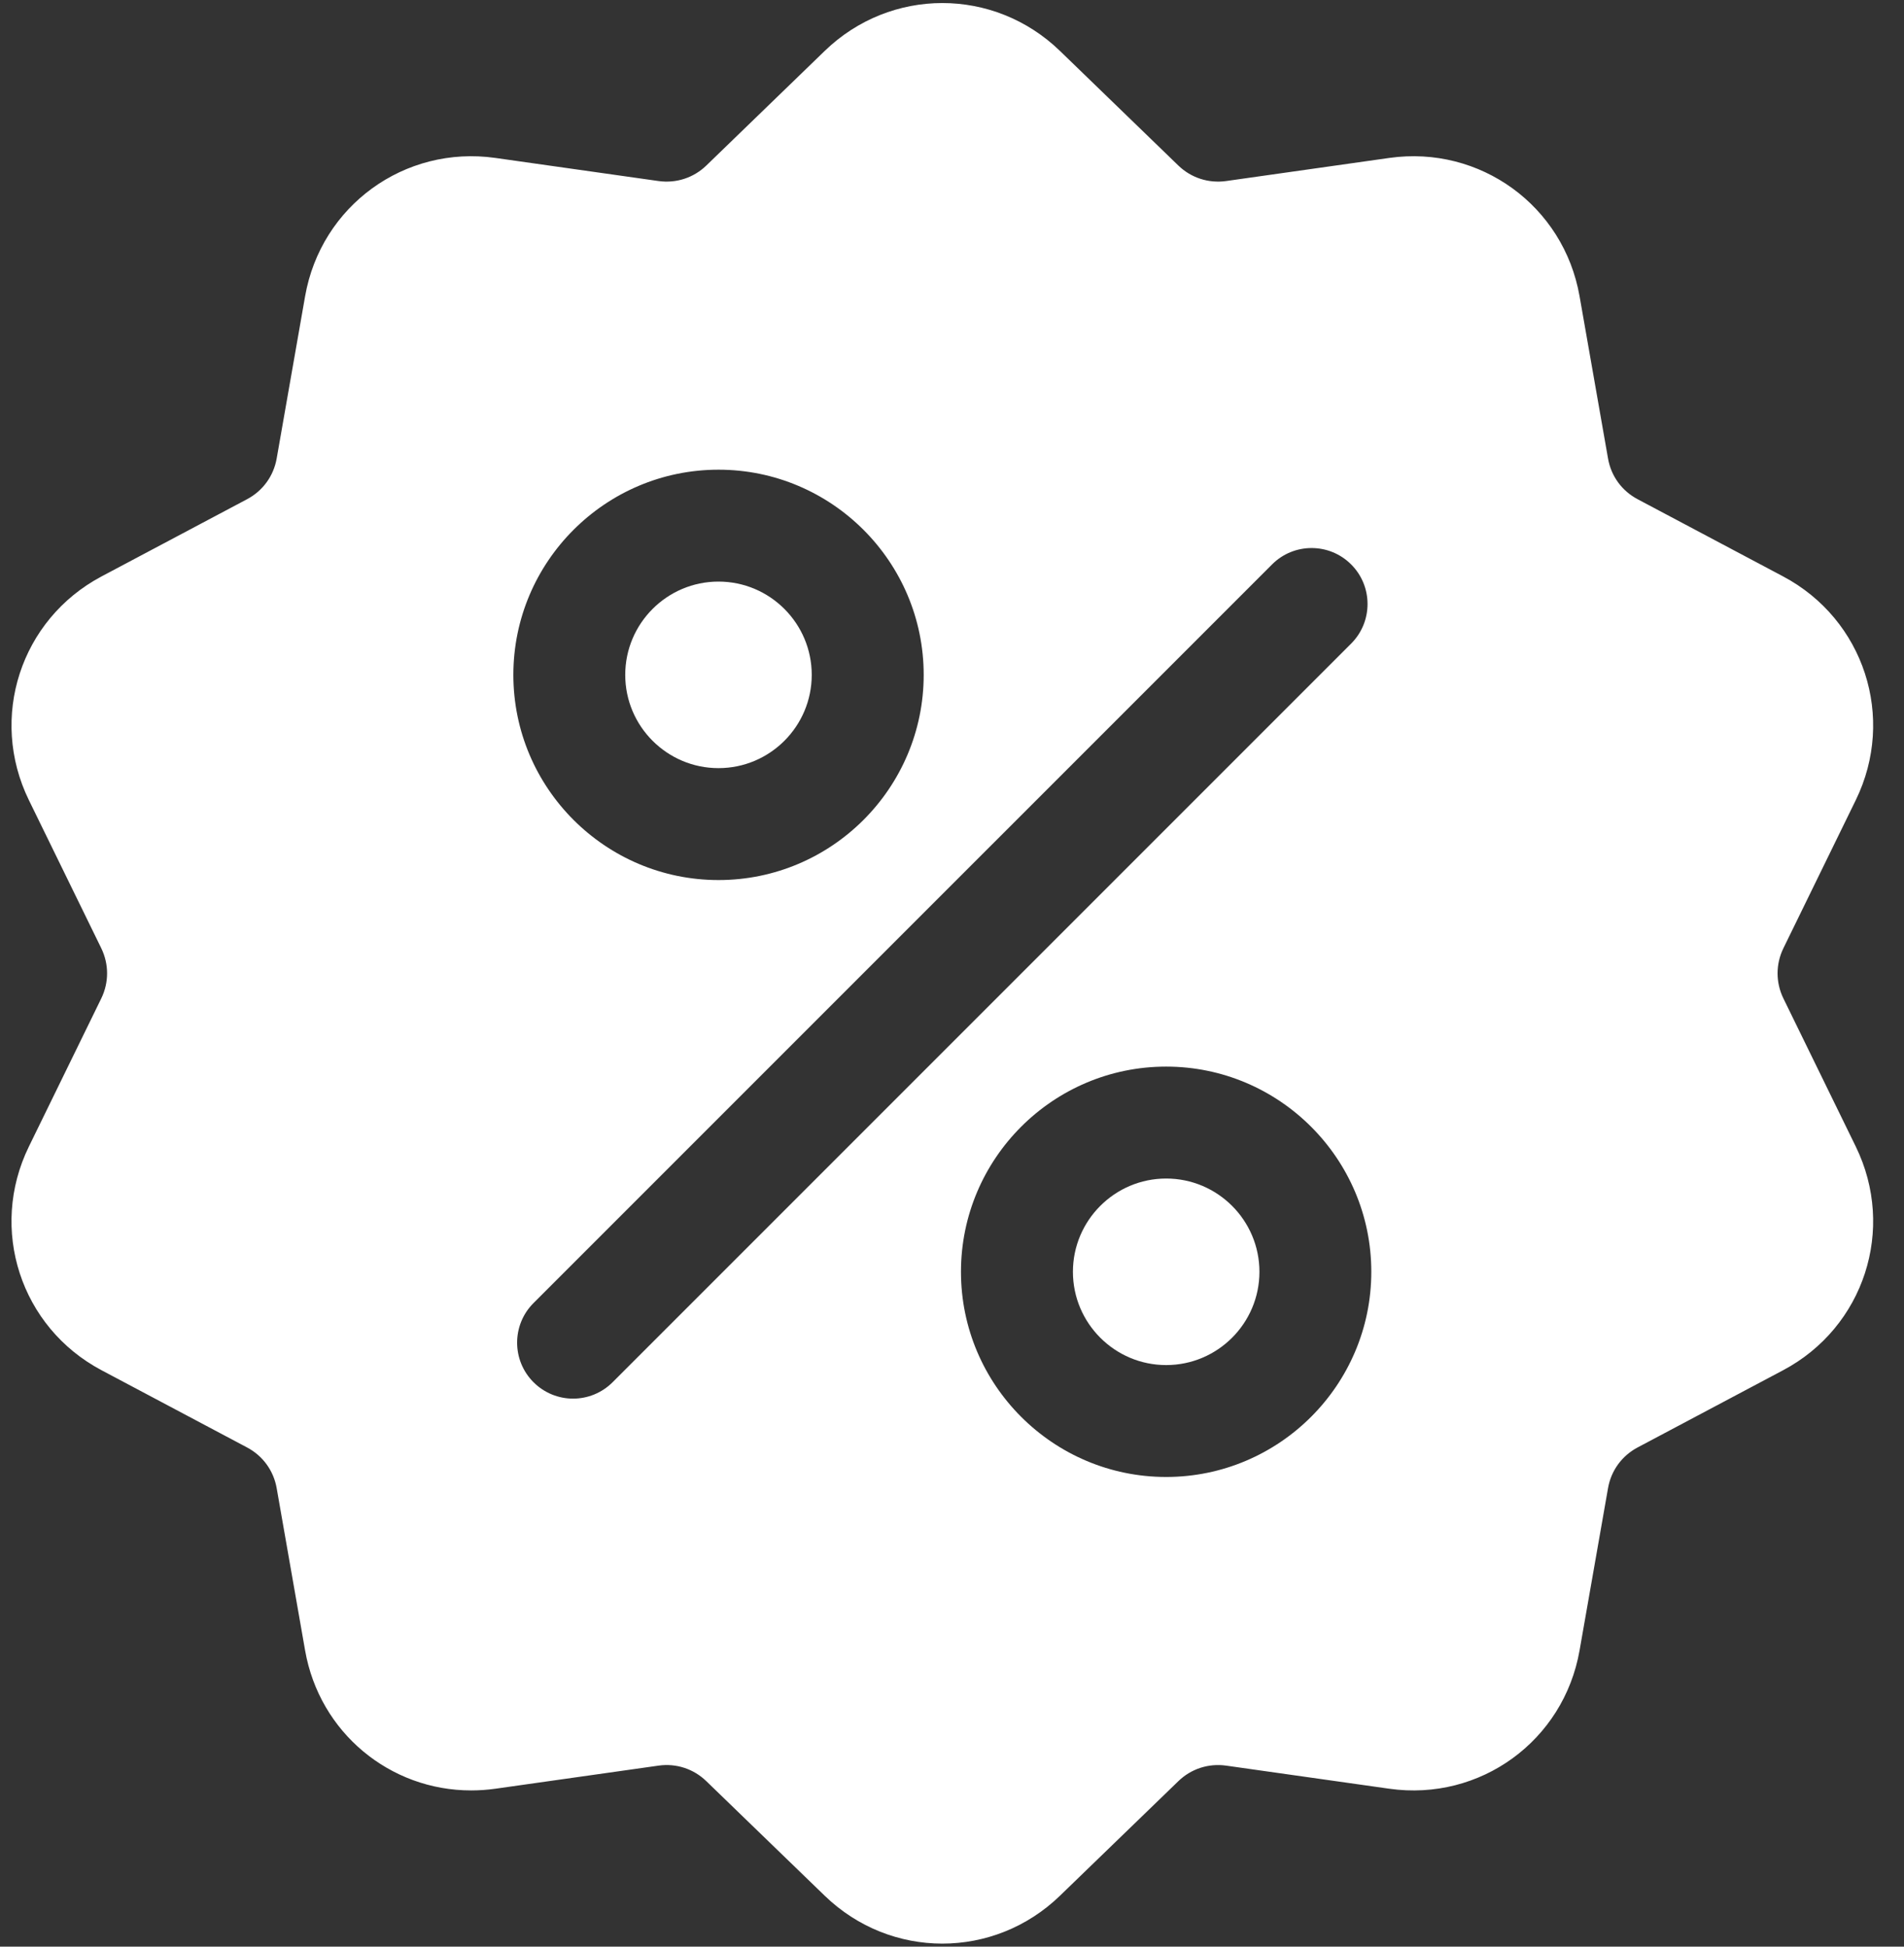 <svg width="45" height="46" viewBox="0 0 45 46" fill="none" xmlns="http://www.w3.org/2000/svg">
<rect x="0" y="0" width="45" height="46" fill="#333333" stroke="none"/>
<path d="M42.15 23.594C41.966 23.216 41.966 22.784 42.15 22.406L43.86 18.907C44.812 16.959 44.058 14.637 42.143 13.621L38.703 11.796C38.331 11.599 38.077 11.249 38.005 10.835L37.332 6.999C36.957 4.864 34.981 3.429 32.835 3.732L28.979 4.278C28.563 4.336 28.151 4.203 27.849 3.911L25.051 1.203C23.492 -0.305 21.051 -0.305 19.492 1.203L16.694 3.911C16.392 4.203 15.98 4.336 15.564 4.278L11.708 3.732C9.561 3.429 7.586 4.864 7.211 7L6.539 10.835C6.466 11.249 6.211 11.599 5.84 11.796L2.4 13.621C0.485 14.638 -0.269 16.96 0.683 18.908L2.393 22.406C2.577 22.784 2.577 23.217 2.393 23.594L0.683 27.093C-0.27 29.041 0.485 31.363 2.4 32.379L5.84 34.204C6.211 34.401 6.466 34.751 6.539 35.165L7.211 39.001C7.552 40.945 9.219 42.309 11.135 42.308C11.324 42.308 11.516 42.295 11.708 42.268L15.564 41.722C15.98 41.663 16.392 41.797 16.694 42.09L19.492 44.797C20.272 45.551 21.271 45.928 22.271 45.928C23.271 45.928 24.272 45.551 25.051 44.797L27.849 42.09C28.151 41.797 28.563 41.664 28.979 41.722L32.835 42.268C34.983 42.572 36.957 41.136 37.332 39.001L38.005 35.165C38.077 34.751 38.332 34.401 38.703 34.204L42.143 32.379C44.058 31.363 44.812 29.041 43.86 27.093L42.15 23.594ZM16.982 11.099C19.655 11.099 21.831 13.274 21.831 15.947C21.831 18.621 19.655 20.796 16.982 20.796C14.308 20.796 12.133 18.621 12.133 15.947C12.133 13.274 14.308 11.099 16.982 11.099ZM14.479 32.662C14.221 32.92 13.883 33.05 13.544 33.05C13.206 33.05 12.867 32.92 12.609 32.662C12.093 32.146 12.093 31.308 12.609 30.792L30.064 13.338C30.58 12.821 31.417 12.821 31.934 13.338C32.45 13.854 32.45 14.691 31.934 15.208L14.479 32.662ZM27.561 34.901C24.887 34.901 22.712 32.726 22.712 30.053C22.712 27.379 24.887 25.204 27.561 25.204C30.234 25.204 32.41 27.379 32.41 30.053C32.41 32.726 30.234 34.901 27.561 34.901Z" fill="white"/>
<path d="M27.562 27.849C26.347 27.849 25.358 28.838 25.358 30.053C25.358 31.268 26.347 32.257 27.562 32.257C28.778 32.257 29.766 31.268 29.766 30.053C29.766 28.838 28.778 27.849 27.562 27.849Z" fill="white"/>
<path d="M16.981 13.743C15.766 13.743 14.777 14.732 14.777 15.947C14.777 17.163 15.766 18.151 16.981 18.151C18.197 18.151 19.185 17.163 19.185 15.947C19.185 14.732 18.197 13.743 16.981 13.743Z" fill="white"/>
</svg>
